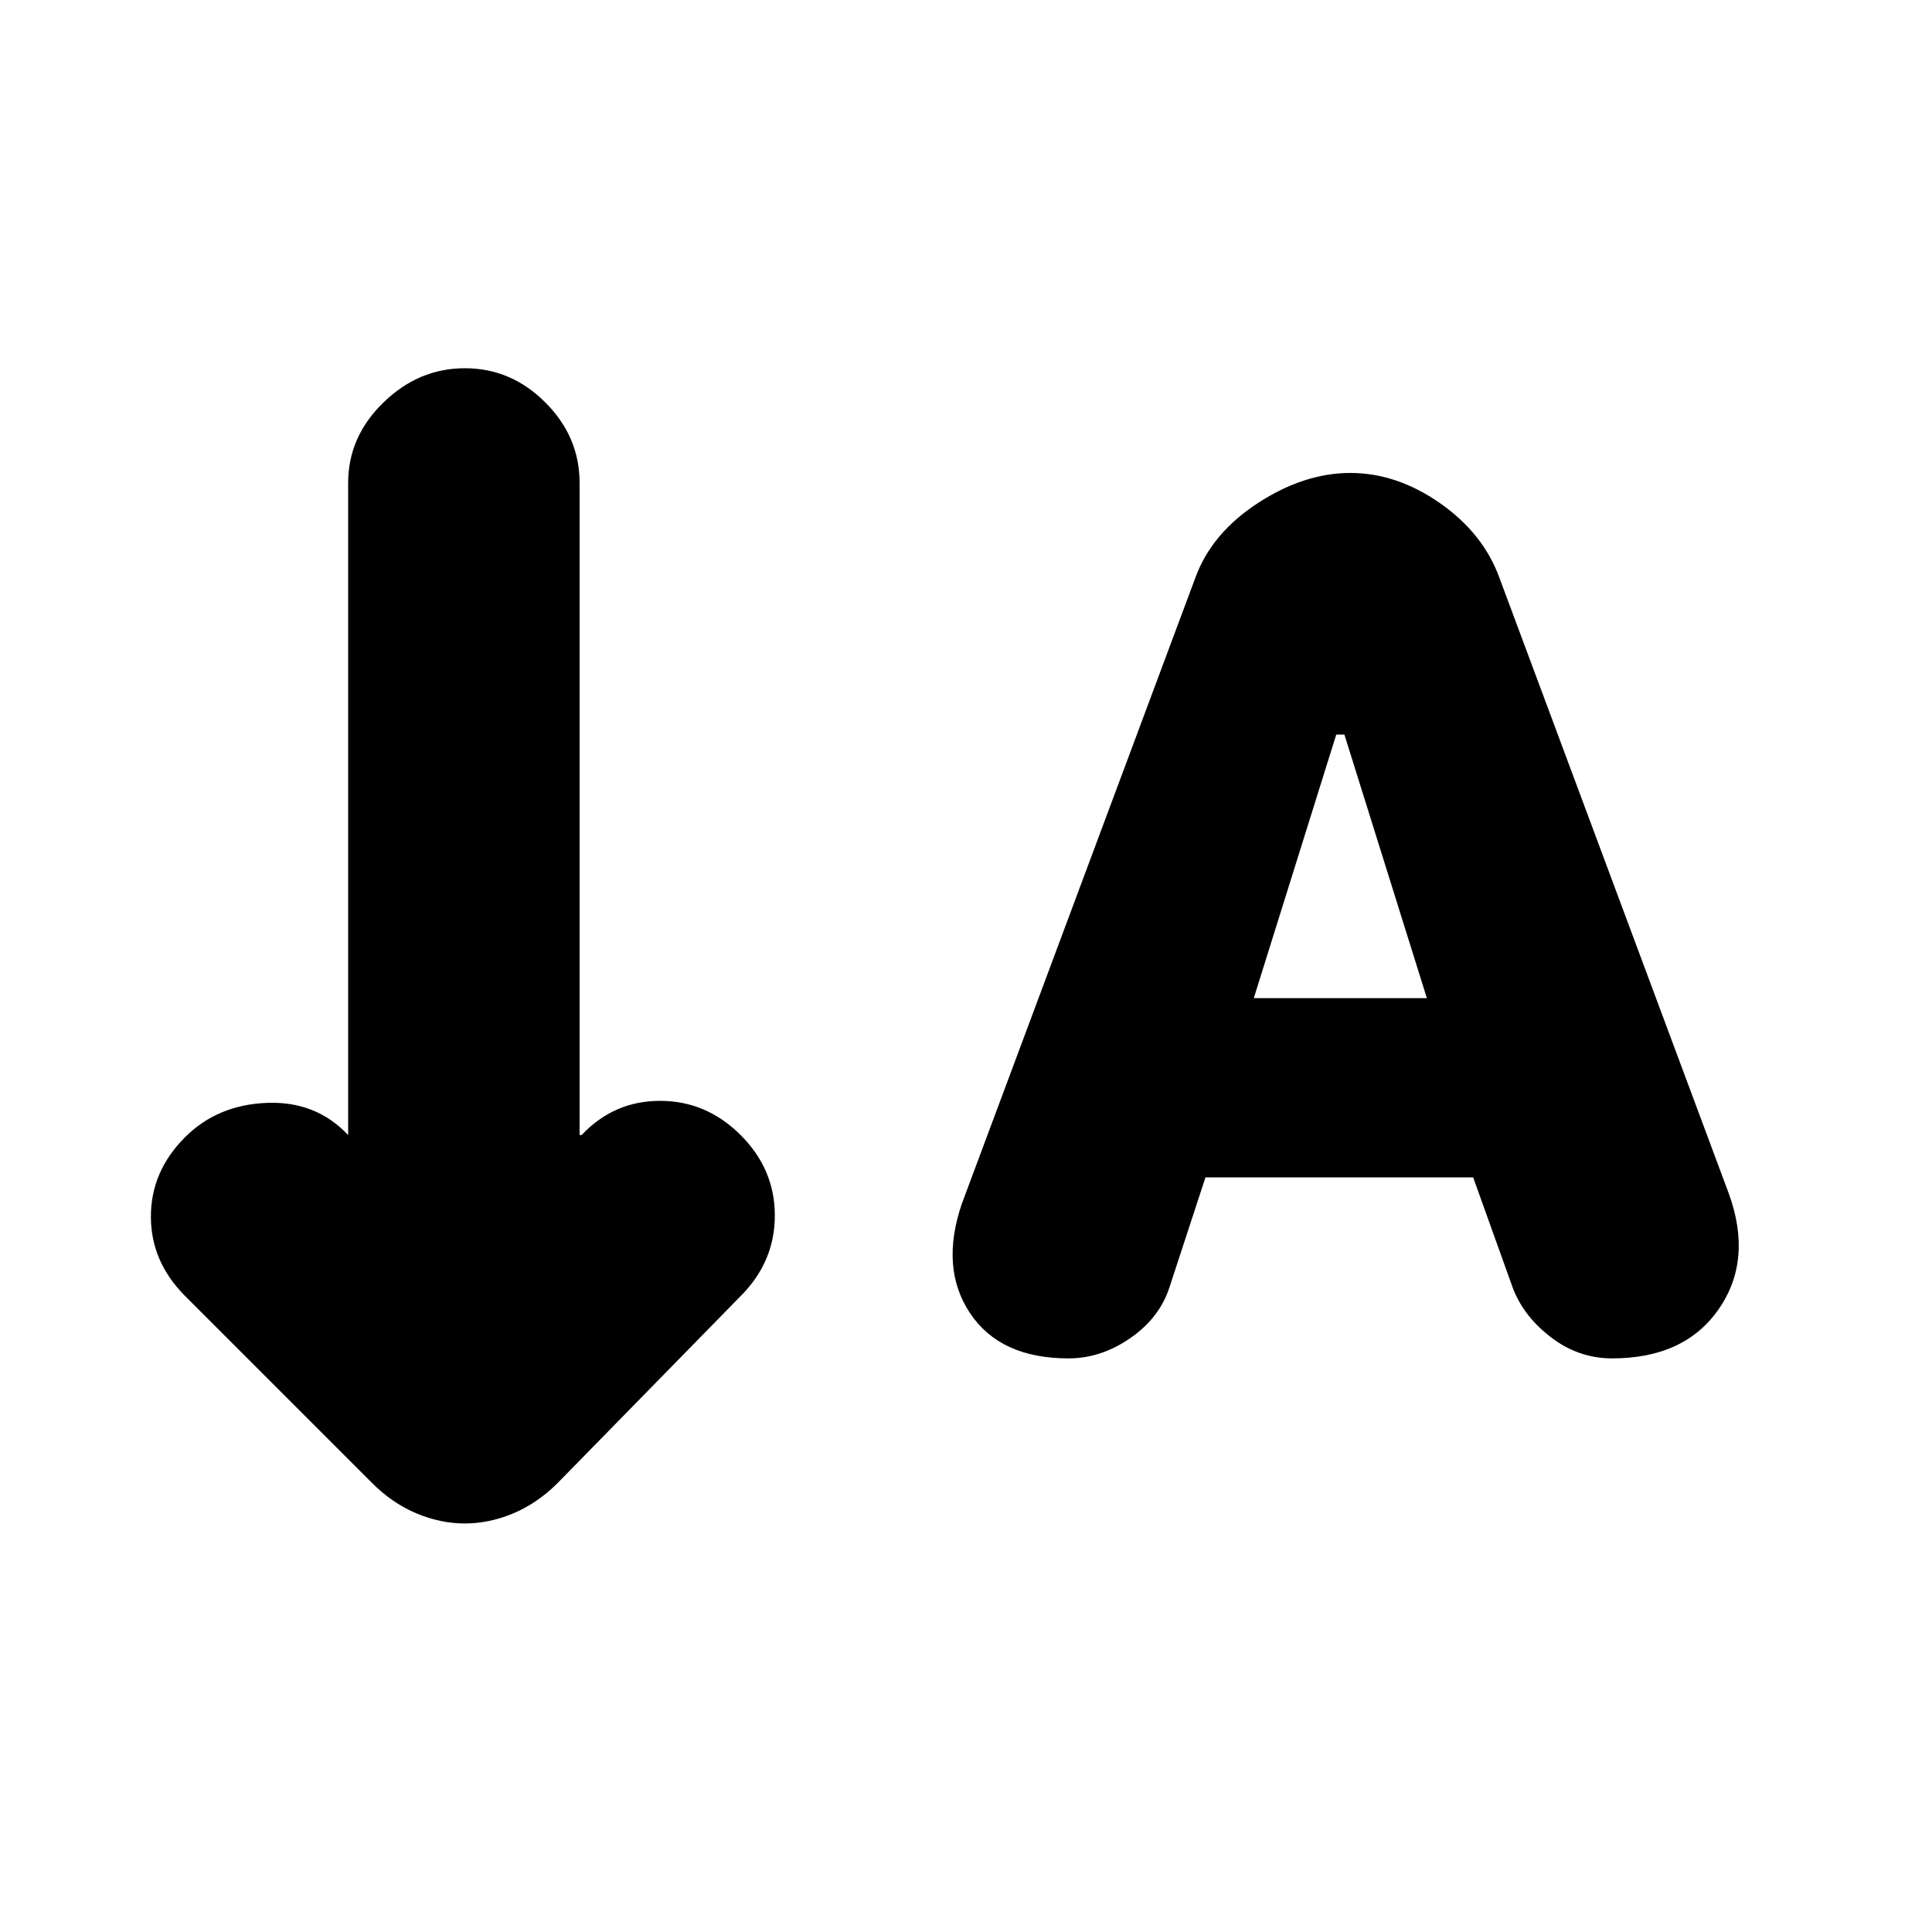 <svg xmlns="http://www.w3.org/2000/svg" height="20" width="20"><path d="M12.979 10.333H14.771L13.917 7.604H13.833ZM4.812 15.771Q4.562 15.771 4.312 15.667Q4.062 15.562 3.854 15.354L1.917 13.417Q1.562 13.062 1.562 12.594Q1.562 12.125 1.917 11.771Q2.25 11.438 2.76 11.417Q3.271 11.396 3.604 11.75V5Q3.604 4.521 3.969 4.167Q4.333 3.812 4.812 3.812Q5.292 3.812 5.646 4.167Q6 4.521 6 5V11.75H6.021Q6.354 11.396 6.833 11.396Q7.312 11.396 7.667 11.75Q8.021 12.104 8.021 12.583Q8.021 13.062 7.667 13.417L5.771 15.354Q5.562 15.562 5.312 15.667Q5.062 15.771 4.812 15.771ZM11.062 14.062Q10.354 14.062 10.042 13.594Q9.729 13.125 9.958 12.458L12.375 5.979Q12.542 5.521 13.021 5.208Q13.5 4.896 13.979 4.896Q14.458 4.896 14.906 5.208Q15.354 5.521 15.521 5.979L17.896 12.354Q18.146 13.042 17.792 13.552Q17.438 14.062 16.688 14.062Q16.333 14.062 16.042 13.833Q15.75 13.604 15.646 13.292L15.25 12.188H12.479L12.104 13.333Q12 13.646 11.698 13.854Q11.396 14.062 11.062 14.062Z"/></svg>